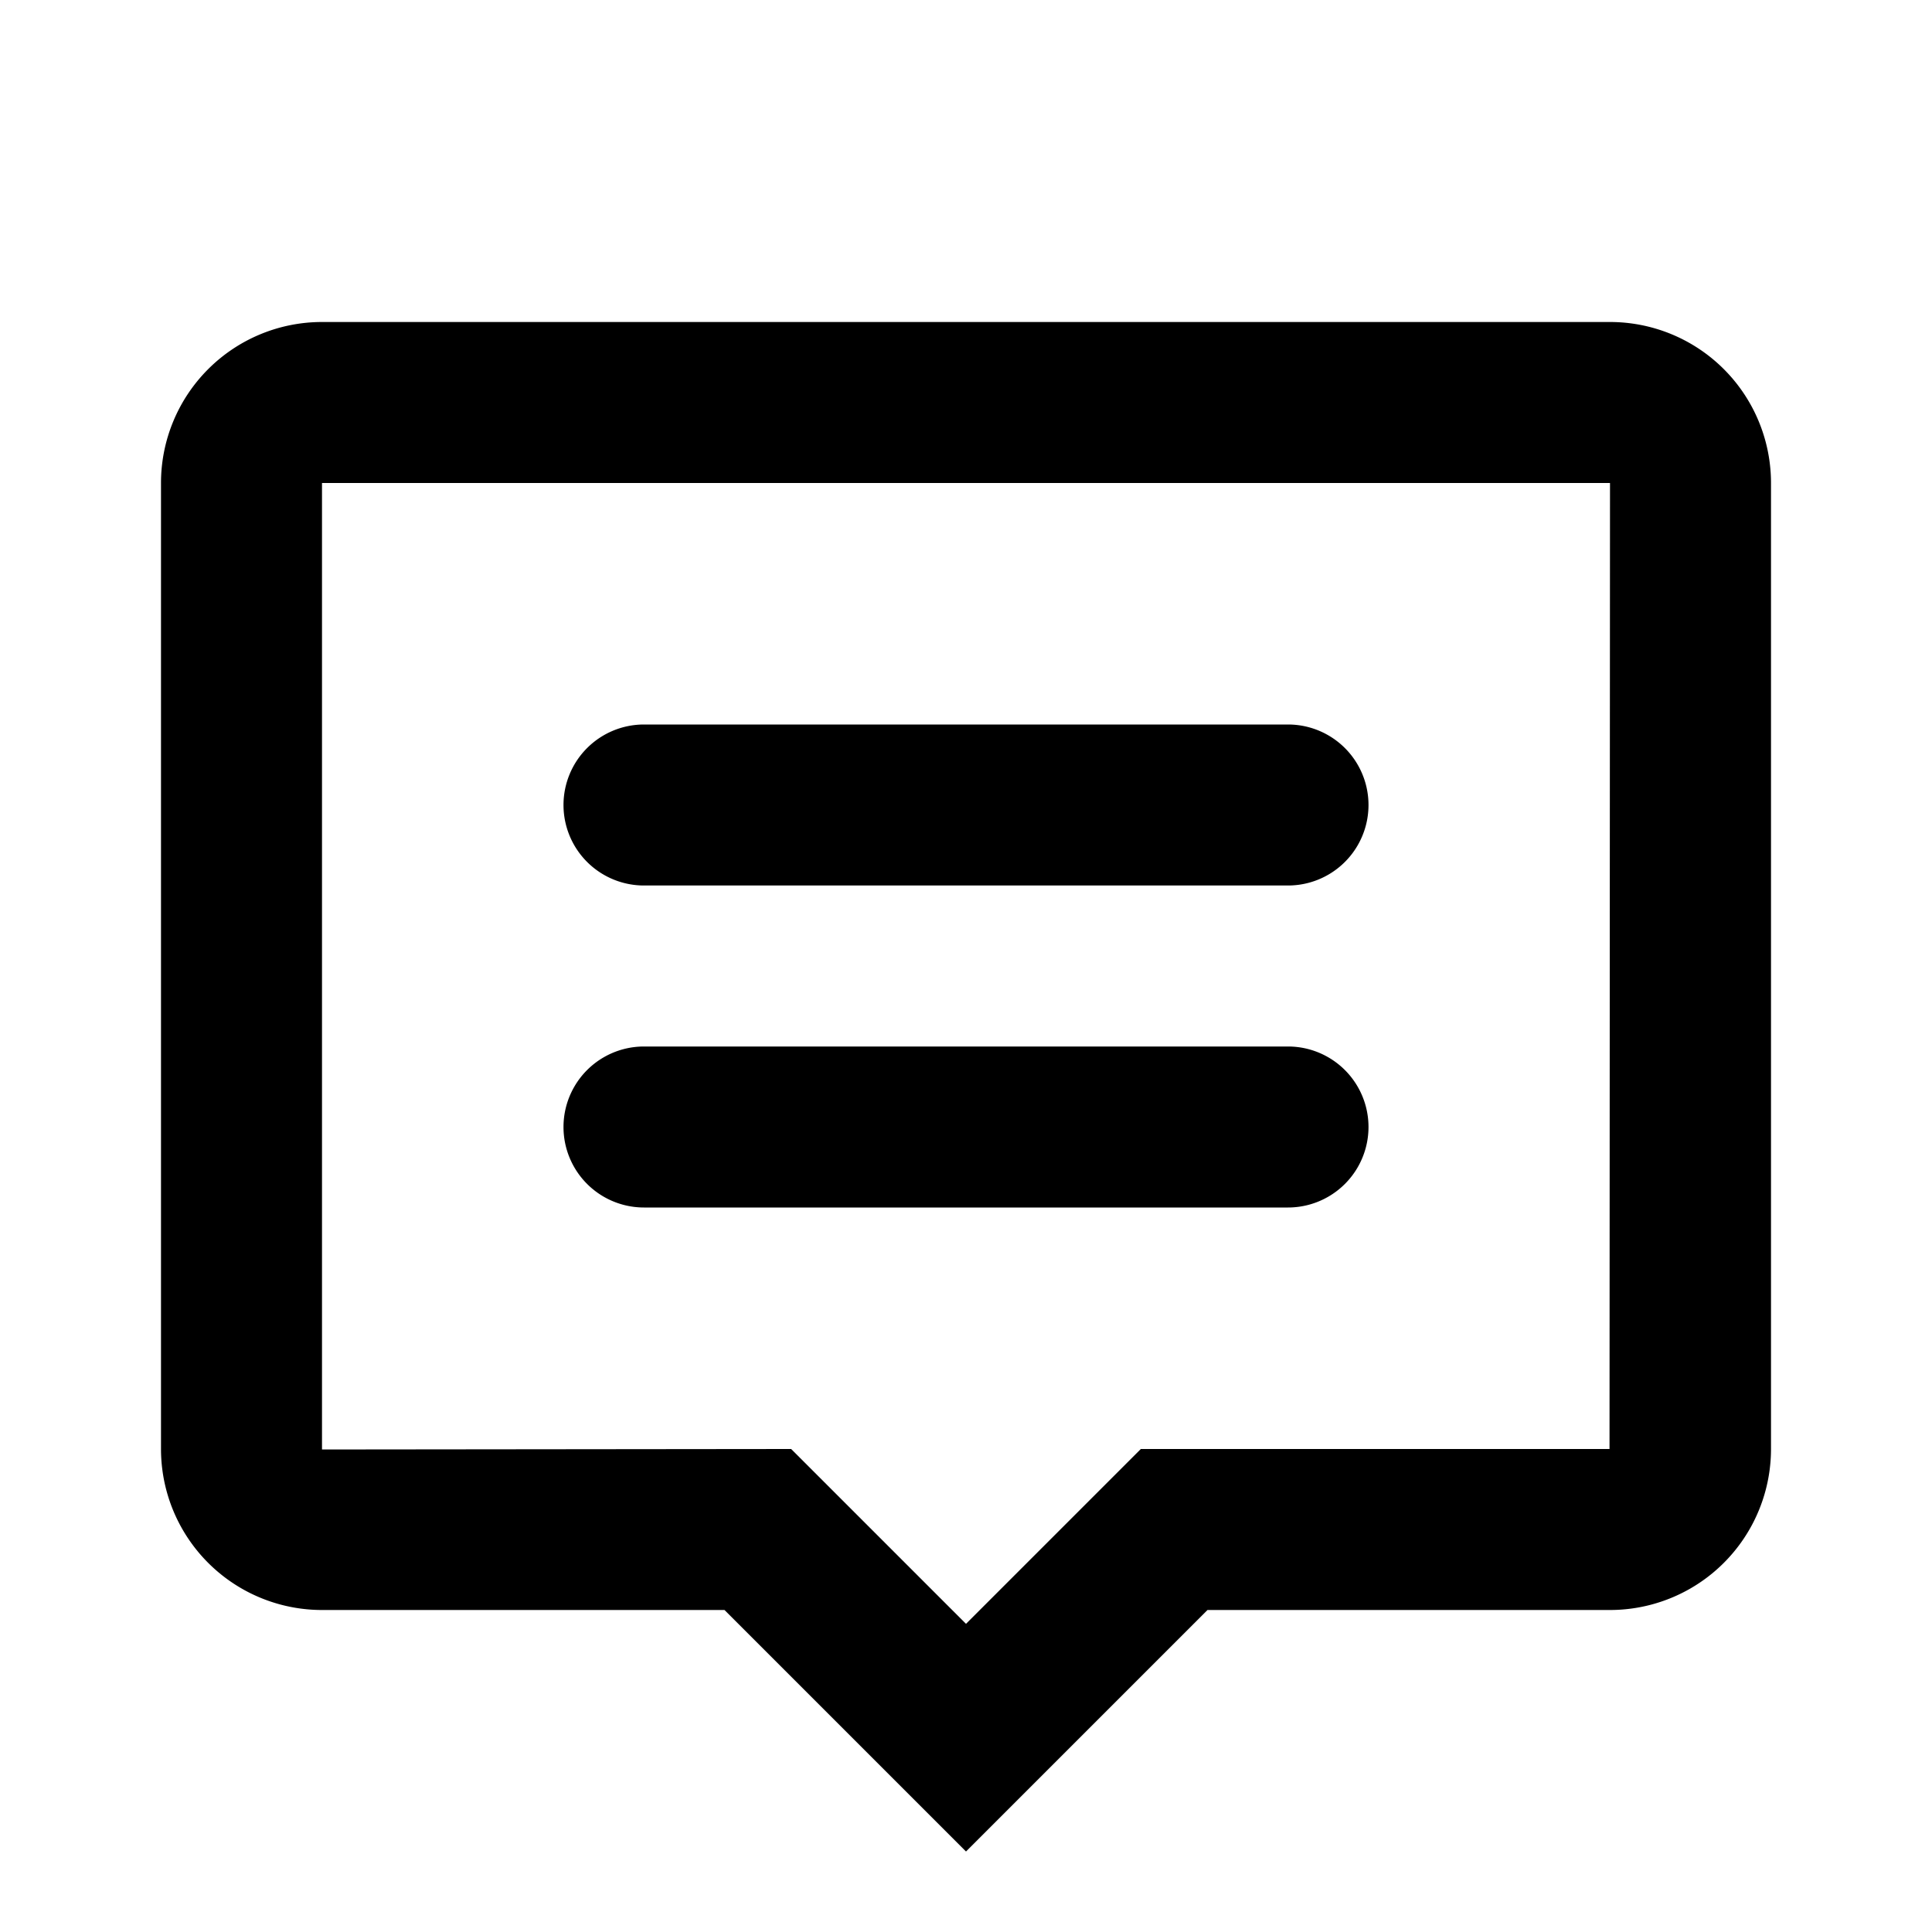 <svg width="24" height="24"  xmlns="http://www.w3.org/2000/svg"><path d="M7 10a1 1 0 0 1 1-1h8a1 1 0 1 1 0 2H8a1 1 0 0 1-1-1ZM8 13a1 1 0 1 0 0 2h8a1 1 0 1 0 0-2H8Z" /><path fill-rule="evenodd" clip-rule="evenodd" d="M4 4a2 2 0 0 0-2 2v12a2 2 0 0 0 2 2h5l3 3 3-3h5a2 2 0 0 0 2-2V6a2 2 0 0 0-2-2H4Zm0 14.006V6h16l-.006 12h-5.822L12 20.172 9.828 18 4 18.006Z" /></svg>